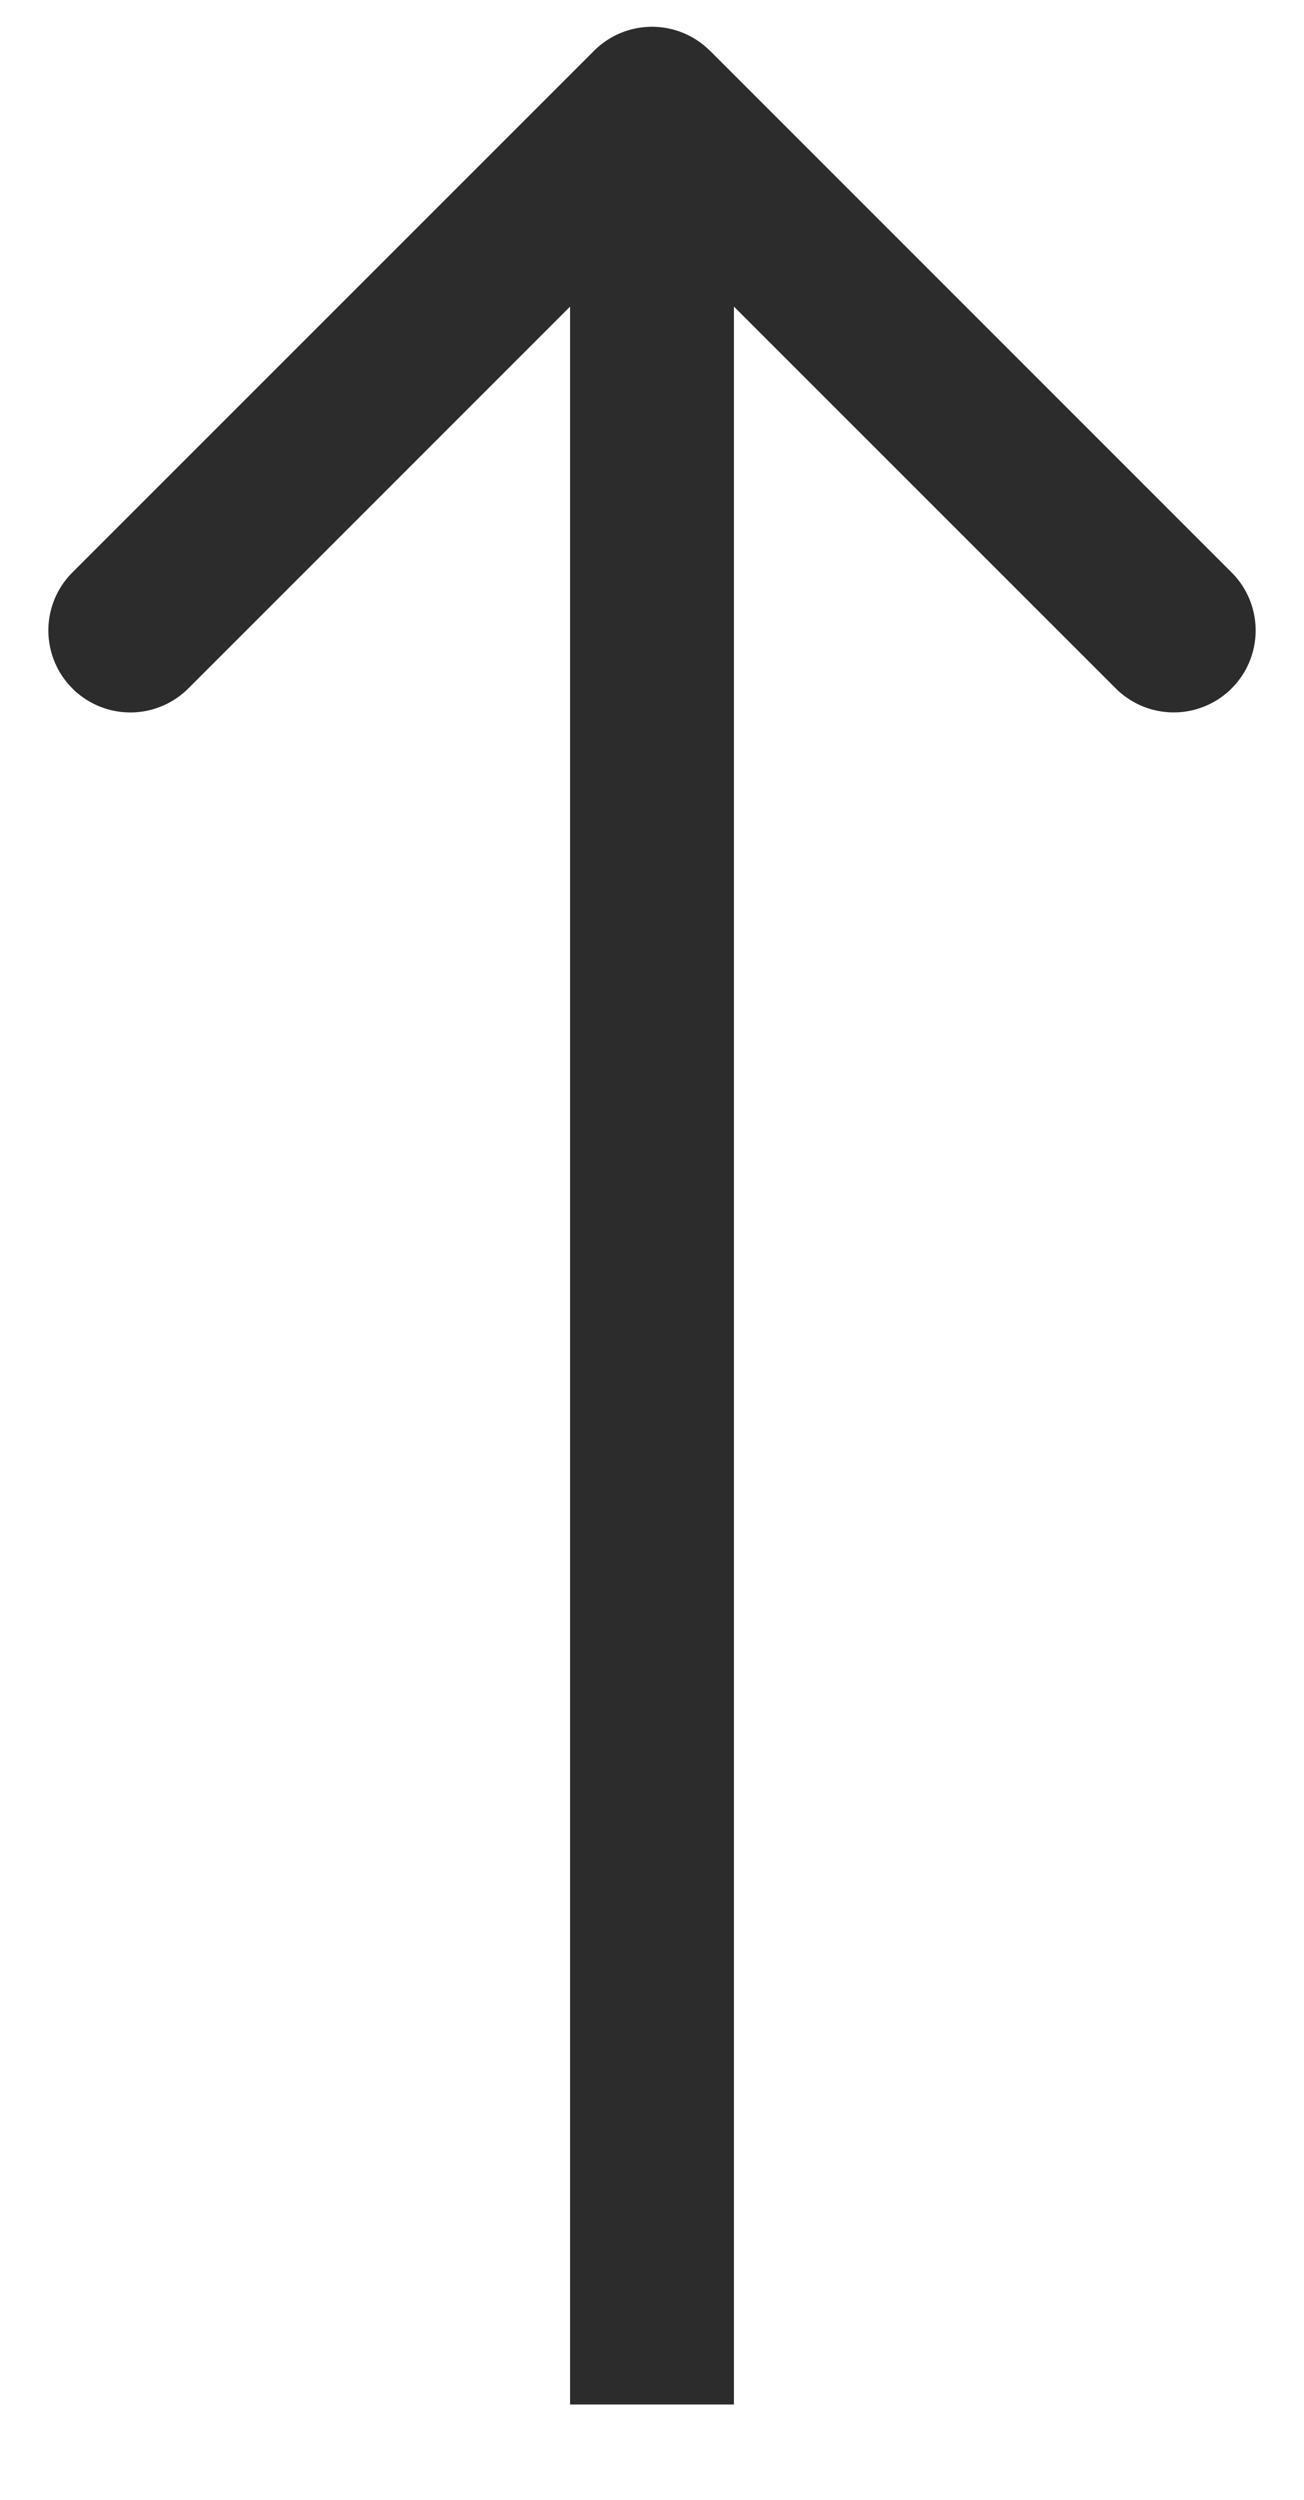 <svg width="12" height="23" fill="none" xmlns="http://www.w3.org/2000/svg"><path d="M6.533.467a.754.754 0 00-1.066 0l-4.801 4.8a.754.754 0 101.067 1.067L6 2.067l4.268 4.267a.754.754 0 101.066-1.067l-4.8-4.8zm.221 21.656V1H5.246v21.123h1.508z" fill="#2C2C2C"/></svg>